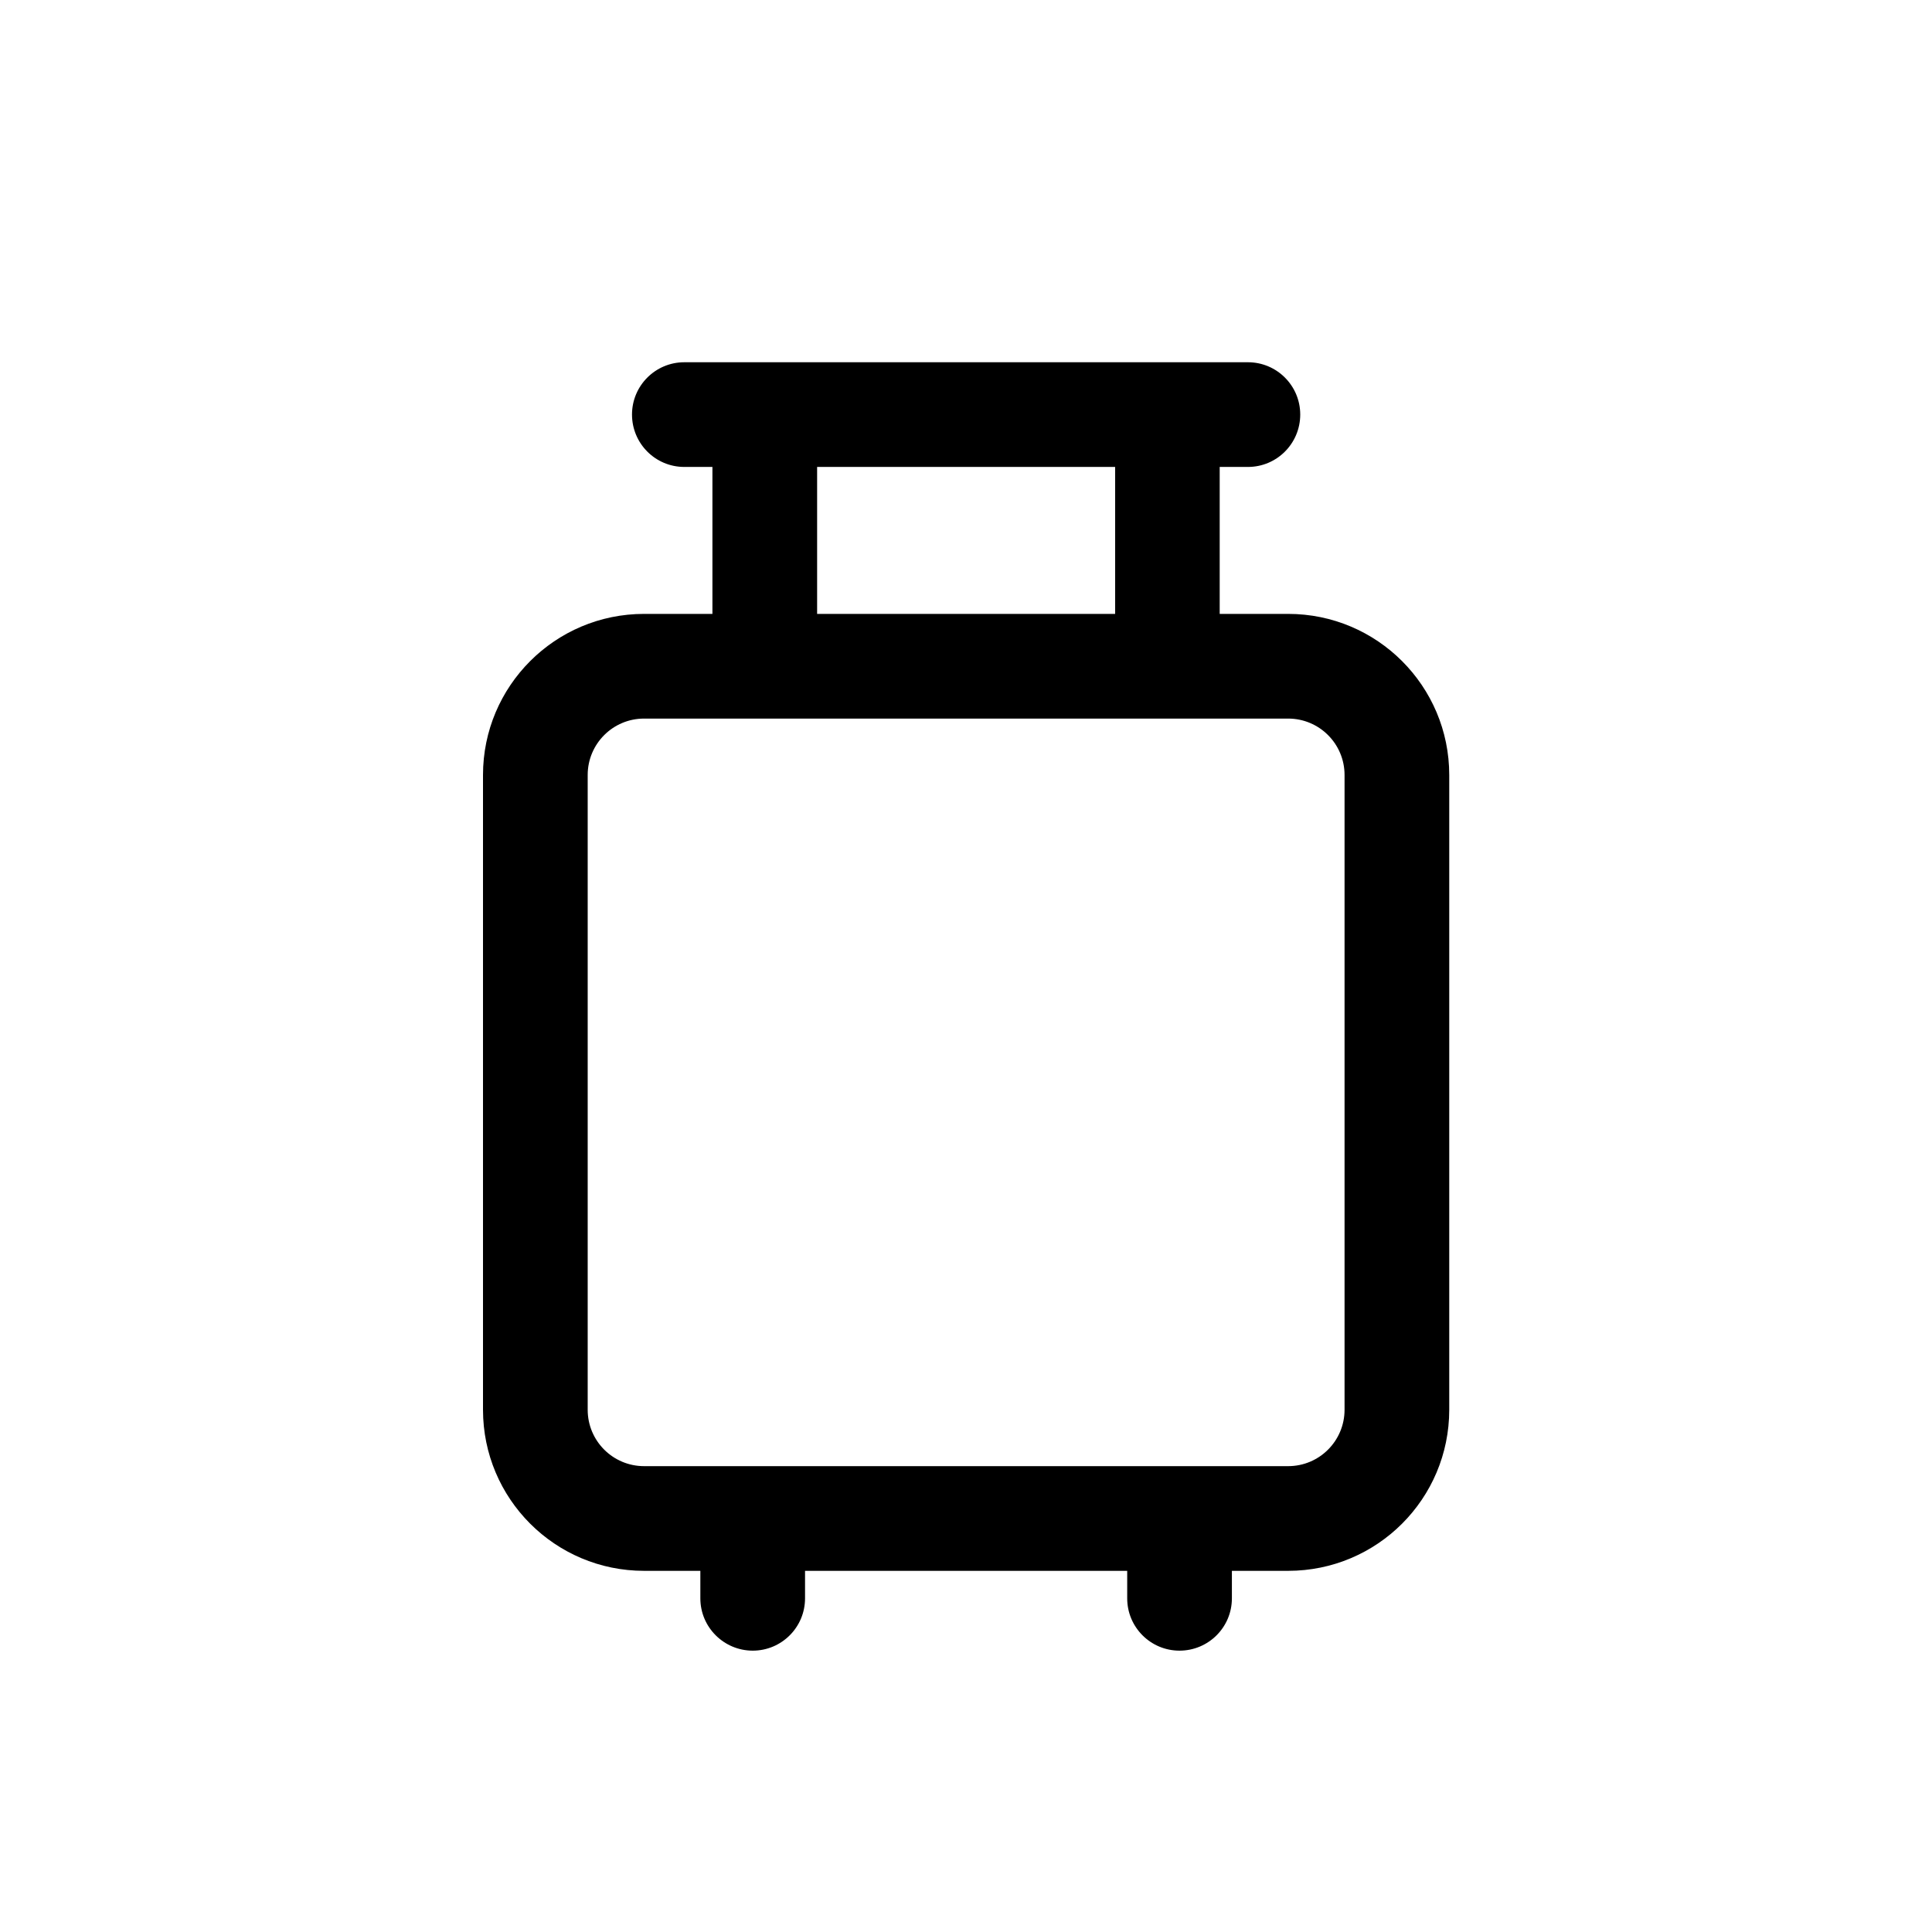 <svg width="16" height="16" viewBox="0 0 16 16" fill="none" xmlns="http://www.w3.org/2000/svg">
<path fill-rule="evenodd" clip-rule="evenodd" d="M5.667 3C5.428 3 5.234 3.194 5.234 3.433C5.234 3.673 5.428 3.867 5.667 3.867H5.9V5.084H5.334C4.597 5.084 4 5.682 4 6.418V11.675C4 12.412 4.597 13.009 5.334 13.009H5.8V13.237C5.8 13.476 5.995 13.67 6.234 13.67C6.473 13.67 6.667 13.476 6.667 13.237V13.009H9.335V13.237C9.335 13.476 9.529 13.67 9.768 13.67C10.008 13.67 10.202 13.476 10.202 13.237V13.009H10.668C11.405 13.009 12.002 12.412 12.002 11.675V6.418C12.002 5.682 11.405 5.084 10.668 5.084H10.101V3.867H10.335C10.574 3.867 10.768 3.673 10.768 3.433C10.768 3.194 10.574 3 10.335 3H5.667ZM9.235 5.084V3.867H6.767V5.084H9.235ZM5.334 5.951H10.668C10.926 5.951 11.135 6.16 11.135 6.418V11.675C11.135 11.933 10.926 12.142 10.668 12.142H5.334C5.076 12.142 4.867 11.933 4.867 11.675V6.418C4.867 6.16 5.076 5.951 5.334 5.951Z" fill="black"/>
</svg>
